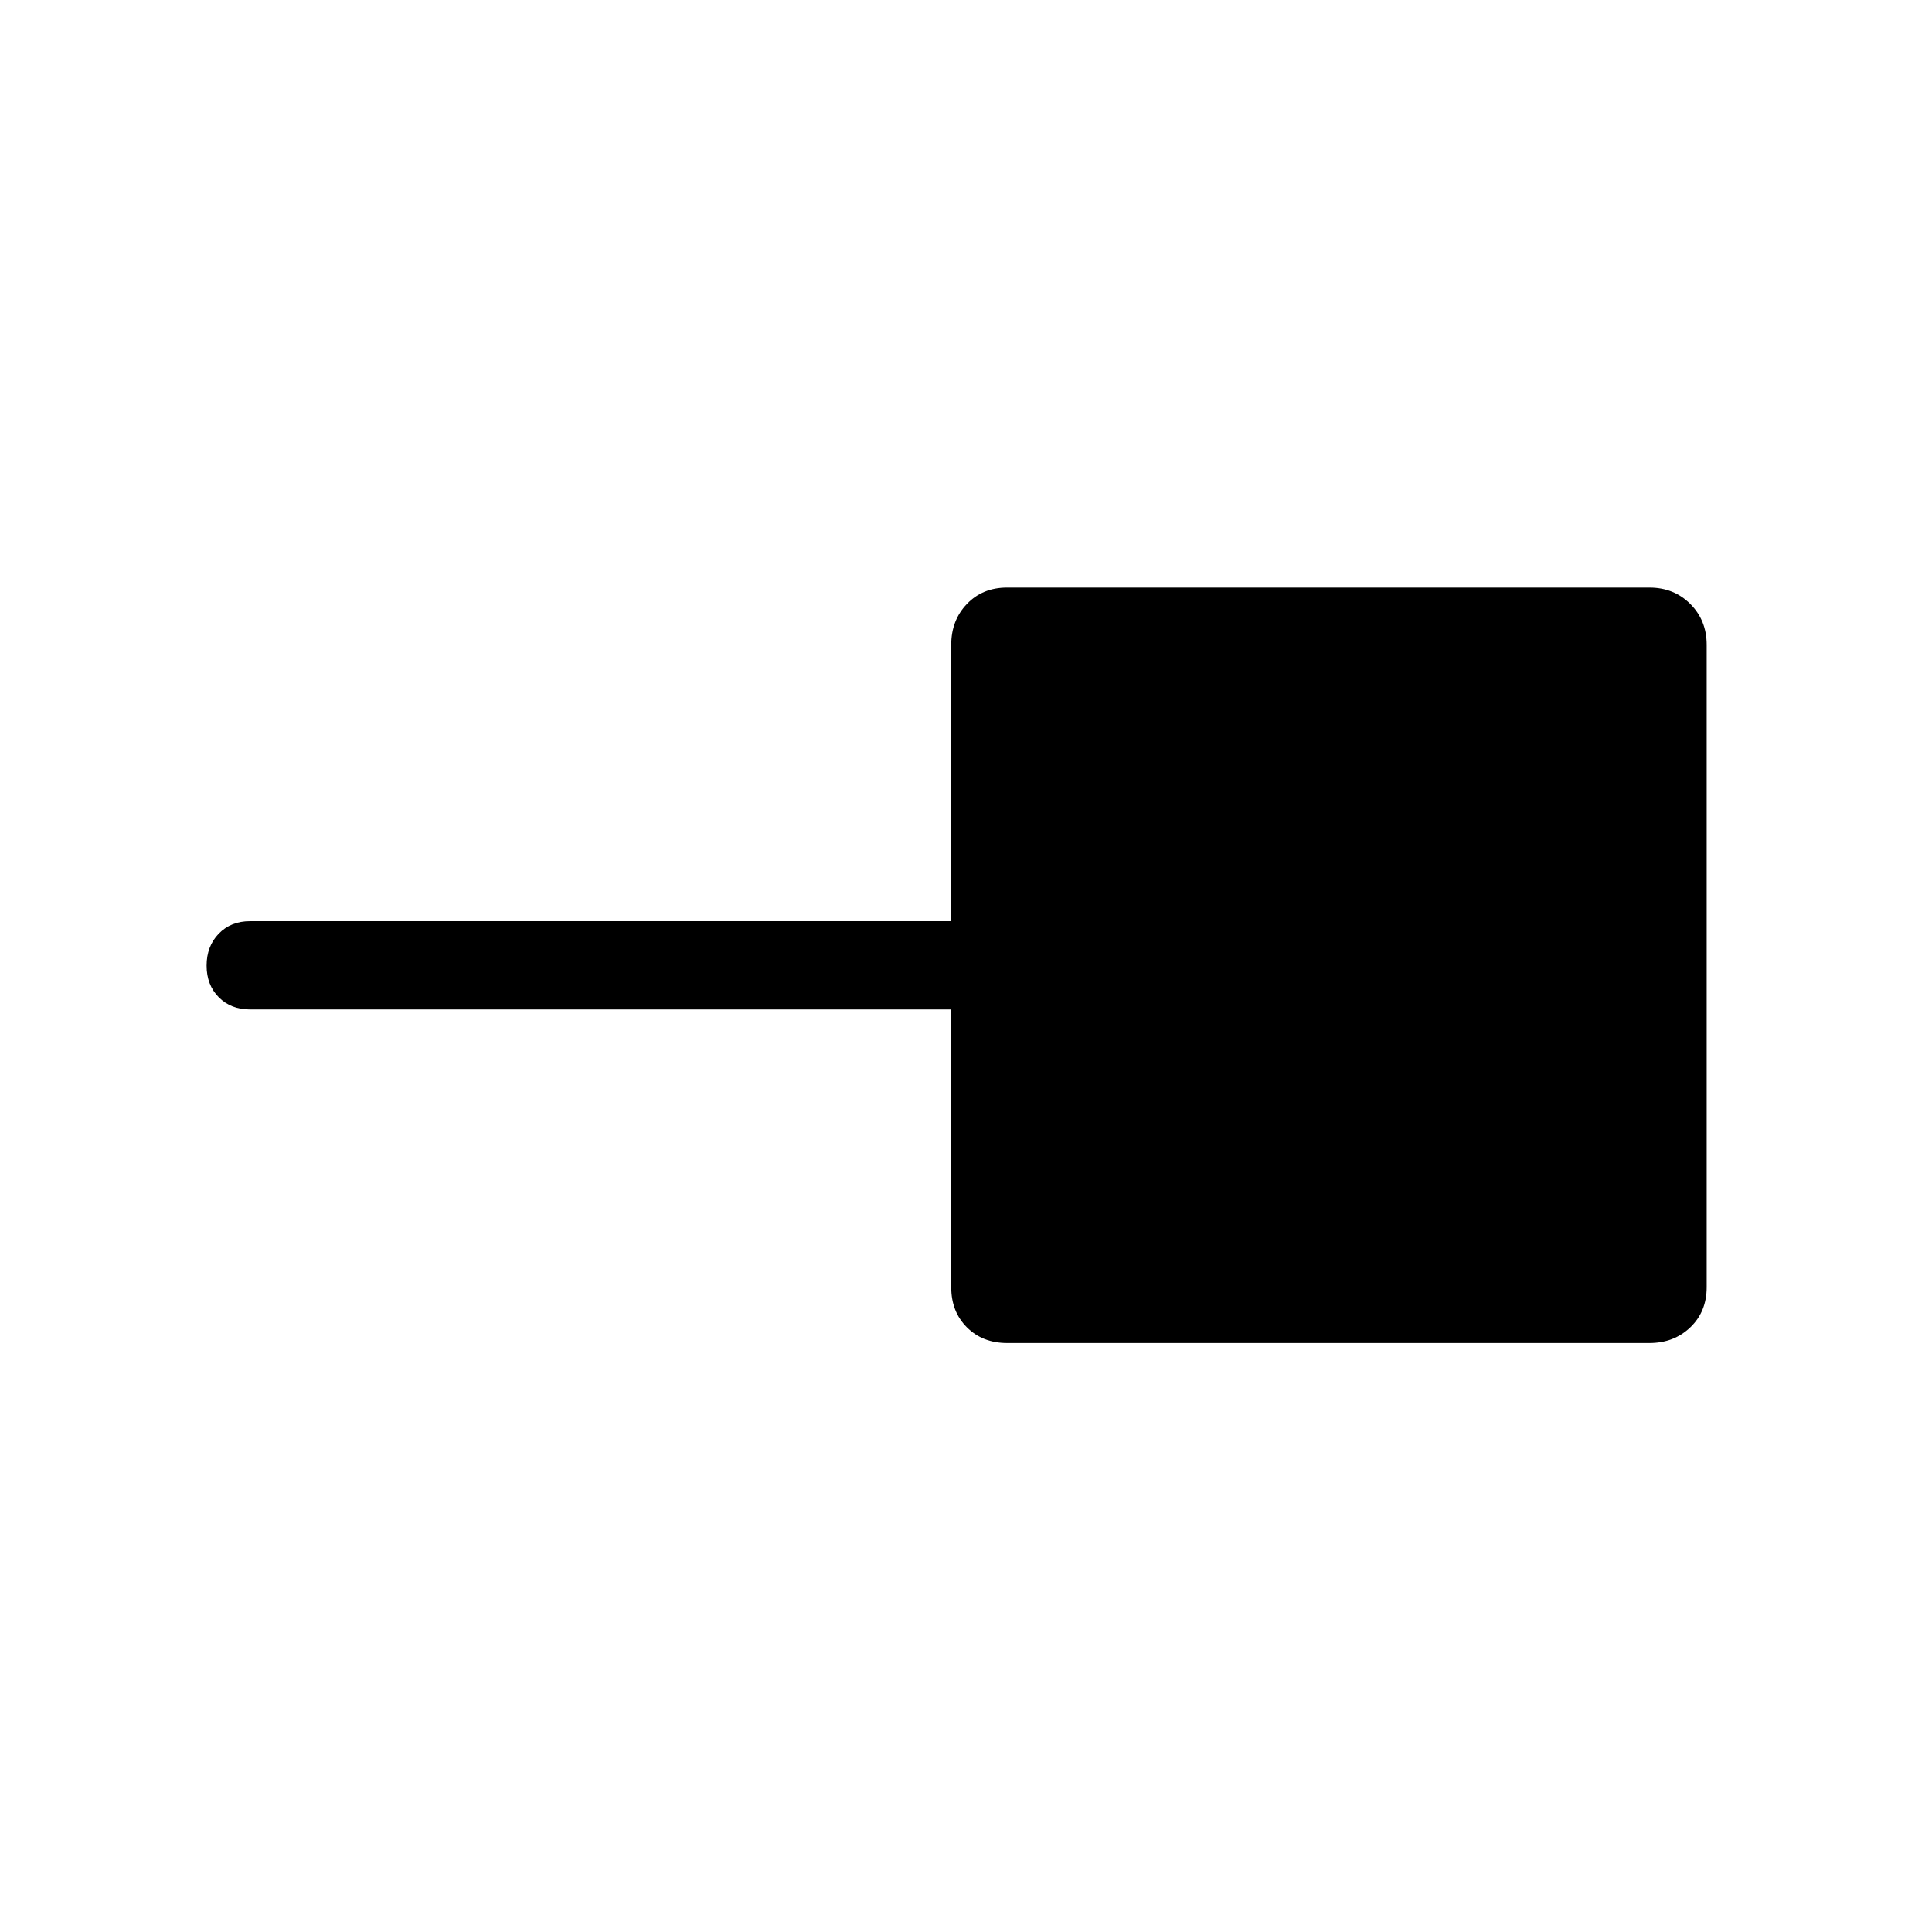 <svg xmlns="http://www.w3.org/2000/svg" height="48" viewBox="0 -960 960 960" width="48"><path d="M500.39-292.66q-12.15 0-19.94-7.79-7.79-7.79-7.79-19.94v-138.03H124.23q-9.53 0-15.55-6.08-6.02-6.08-6.02-15.7 0-9.61 6.02-15.84t15.55-6.23h348.43v-137.34q0-12.15 7.79-20.29 7.79-8.14 19.94-8.14h319.22q12.15 0 20.29 8.14 8.14 8.14 8.14 20.29v319.22q0 12.15-8.14 19.94-8.14 7.79-20.29 7.79H500.39Z"/></svg>